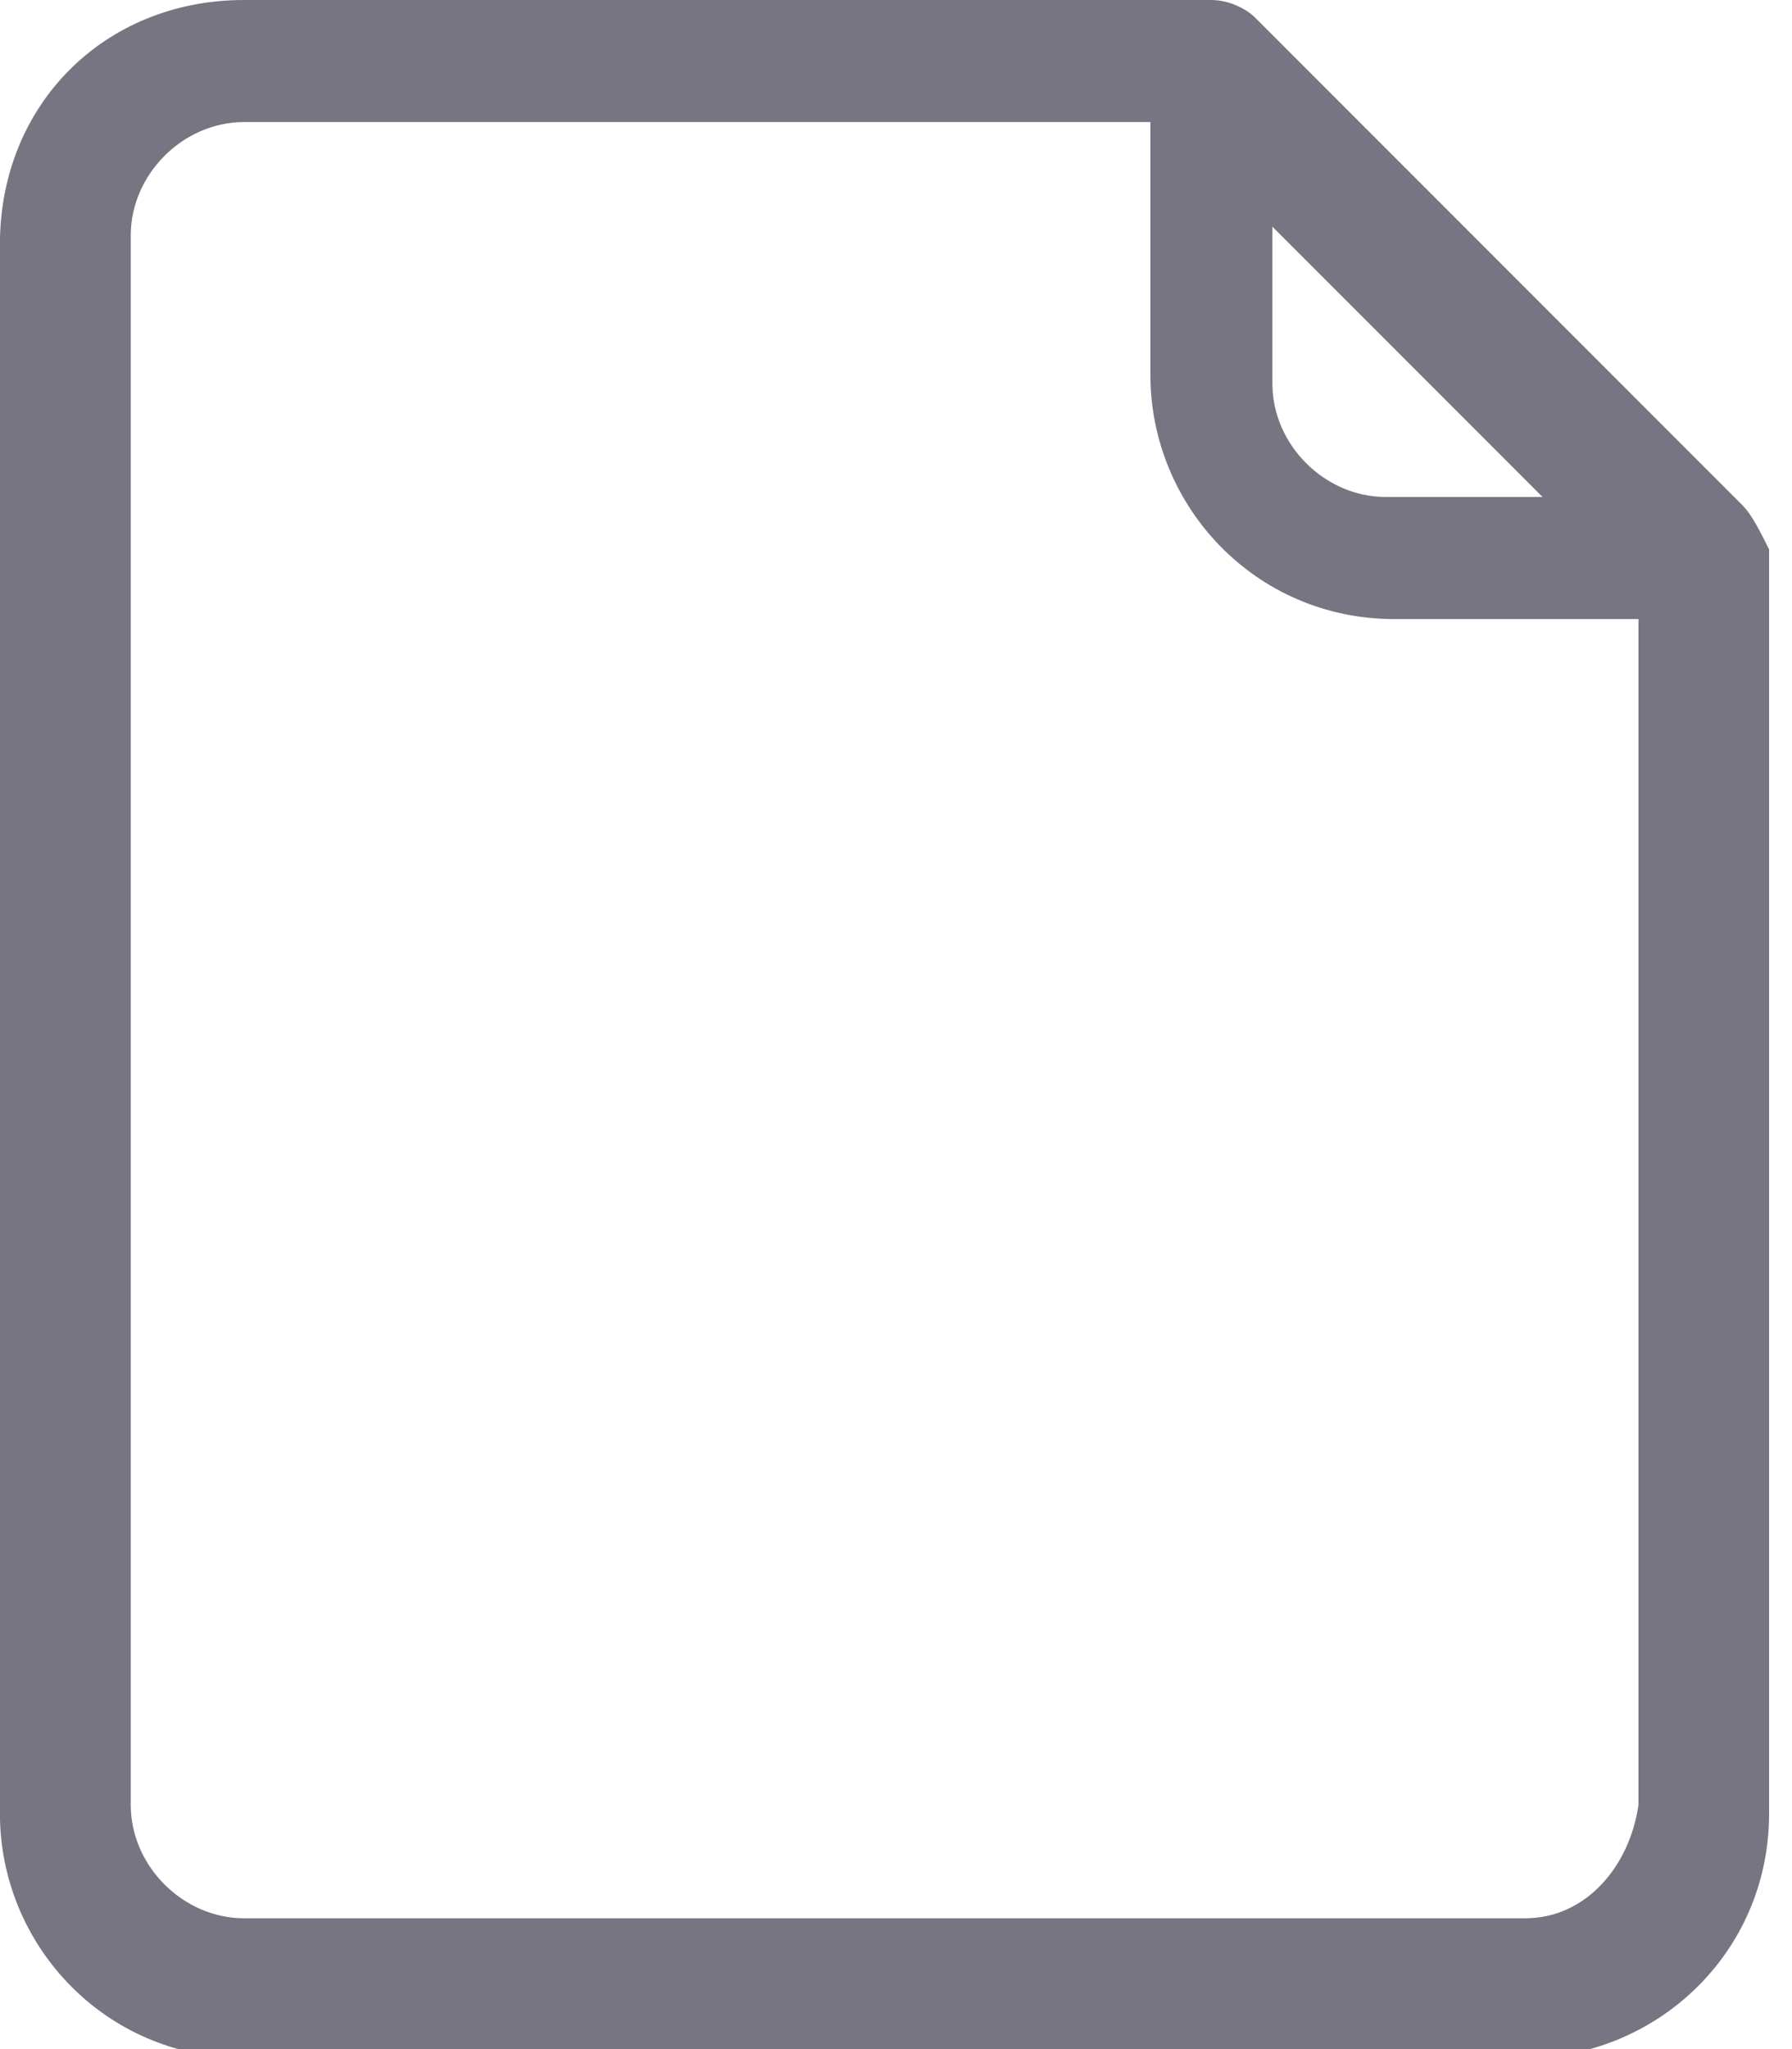 <?xml version="1.0" encoding="utf-8"?>
<!-- Generated by IcoMoon.io -->
<!DOCTYPE svg PUBLIC "-//W3C//DTD SVG 1.1//EN" "http://www.w3.org/Graphics/SVG/1.1/DTD/svg11.dtd">
<svg version="1.1" xmlns="http://www.w3.org/2000/svg" xmlns:xlink="http://www.w3.org/1999/xlink" width="28" height="32" viewBox="0 0 28 32">
<path fill="#777582" d="M27.234 7.898l-7.626-7.626c-0.136-0.136-0.409-0.272-0.681-0.272h-15.115c-2.179 0-3.813 1.634-3.813 3.813v24.511c0 2.043 1.634 3.813 3.813 3.813h20.017c2.043 0 3.813-1.634 3.813-3.813v-19.745c-0.136-0.272-0.272-0.545-0.409-0.681zM19.881 3.54l4.221 4.221h-2.451c-0.953 0-1.77-0.817-1.77-1.77v-2.451zM23.83 29.957h-20.017c-0.953 0-1.77-0.817-1.77-1.77v-24.511c0-0.953 0.817-1.77 1.77-1.77h14.162v3.949c0 2.043 1.634 3.813 3.813 3.813h3.813v18.519c-0.136 0.953-0.817 1.77-1.77 1.77z"></path>
</svg>
